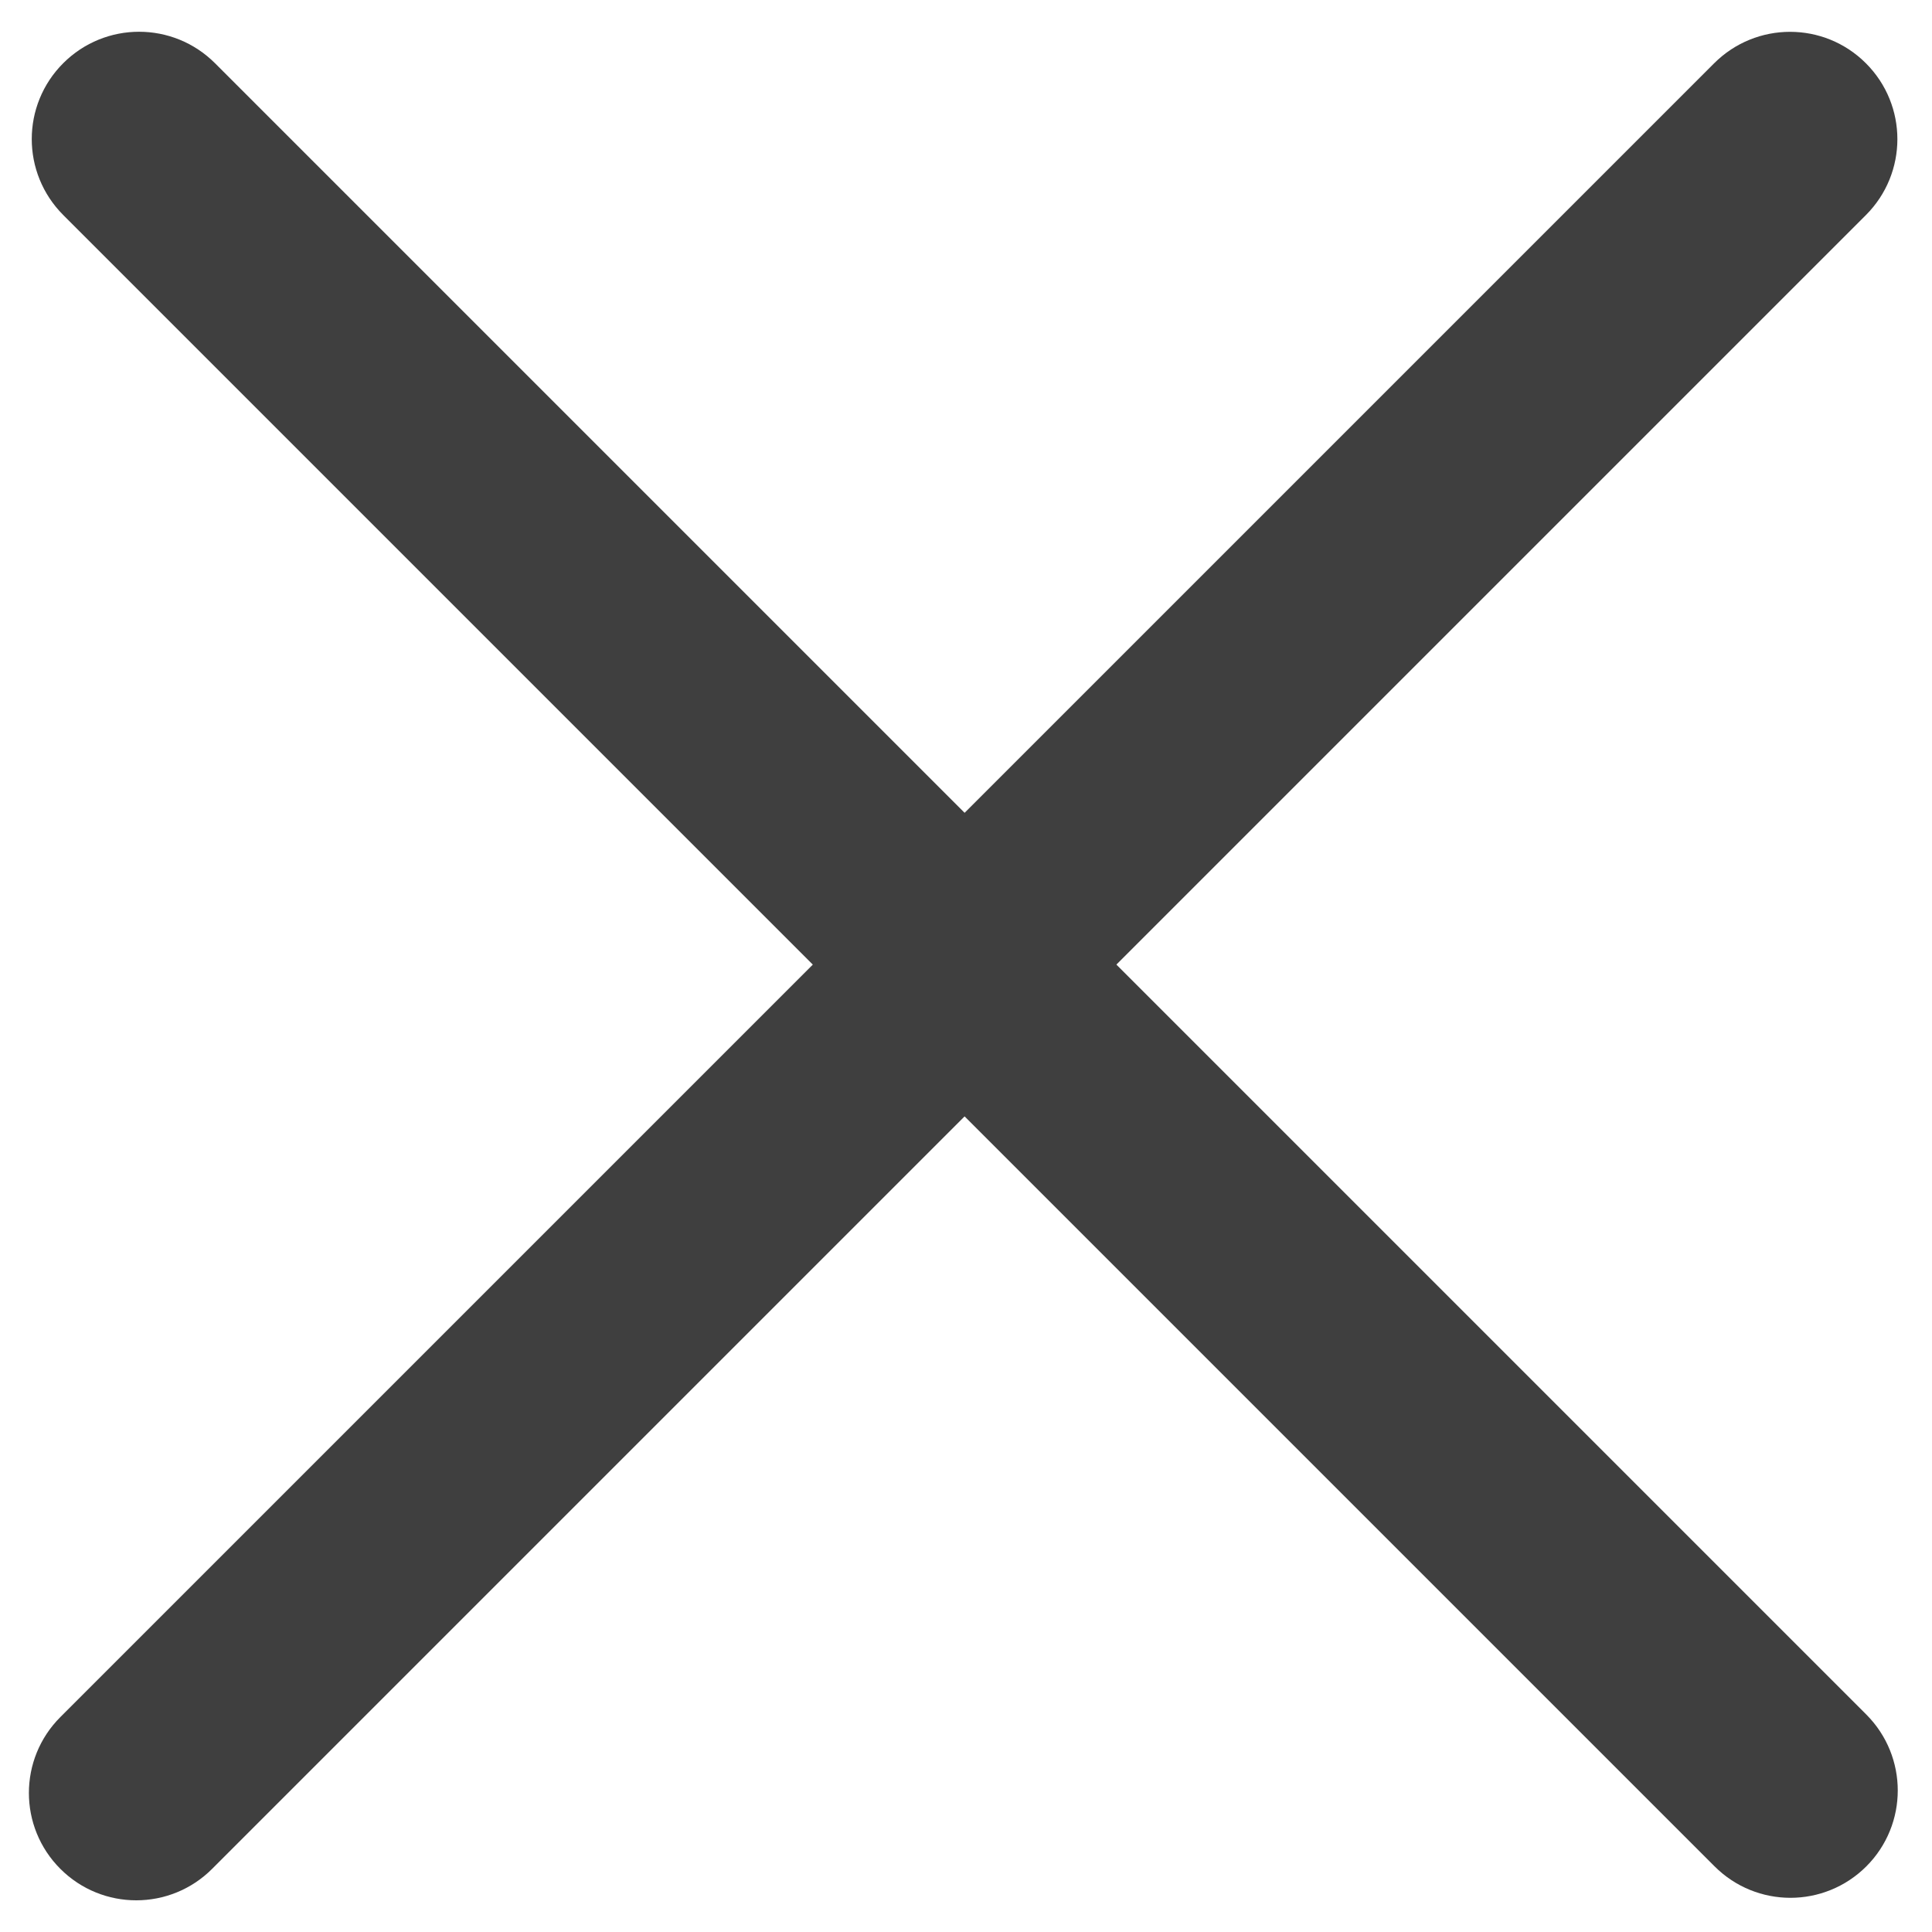 <svg width="27" height="27" viewBox="0 0 27 27" fill="none" xmlns="http://www.w3.org/2000/svg">
<path d="M1.237 1.237C0.846 1.627 0.846 2.26 1.237 2.651L24.315 25.729C24.705 26.12 25.338 26.12 25.729 25.729C26.119 25.339 26.119 24.706 25.729 24.315L2.651 1.237C2.26 0.846 1.627 0.846 1.237 1.237Z" fill="#3F3F3F"/>
<path d="M1.197 25.764C1.587 26.155 2.221 26.155 2.611 25.764L14.167 14.208L25.723 2.652C26.114 2.261 26.114 1.628 25.723 1.238C25.333 0.847 24.7 0.847 24.309 1.238L1.197 24.35C0.806 24.74 0.806 25.374 1.197 25.764Z" fill="#3F3F3F"/>
<path d="M1.237 1.237C0.846 1.627 0.846 2.26 1.237 2.651L24.315 25.729C24.705 26.12 25.338 26.12 25.729 25.729C26.119 25.339 26.119 24.706 25.729 24.315L2.651 1.237C2.26 0.846 1.627 0.846 1.237 1.237Z" stroke="#3F3F3F"/>
<path d="M1.197 25.764C1.587 26.155 2.221 26.155 2.611 25.764L14.167 14.208L25.723 2.652C26.114 2.261 26.114 1.628 25.723 1.238C25.333 0.847 24.7 0.847 24.309 1.238L1.197 24.35C0.806 24.74 0.806 25.374 1.197 25.764Z" stroke="#3F3F3F"/>
</svg>
